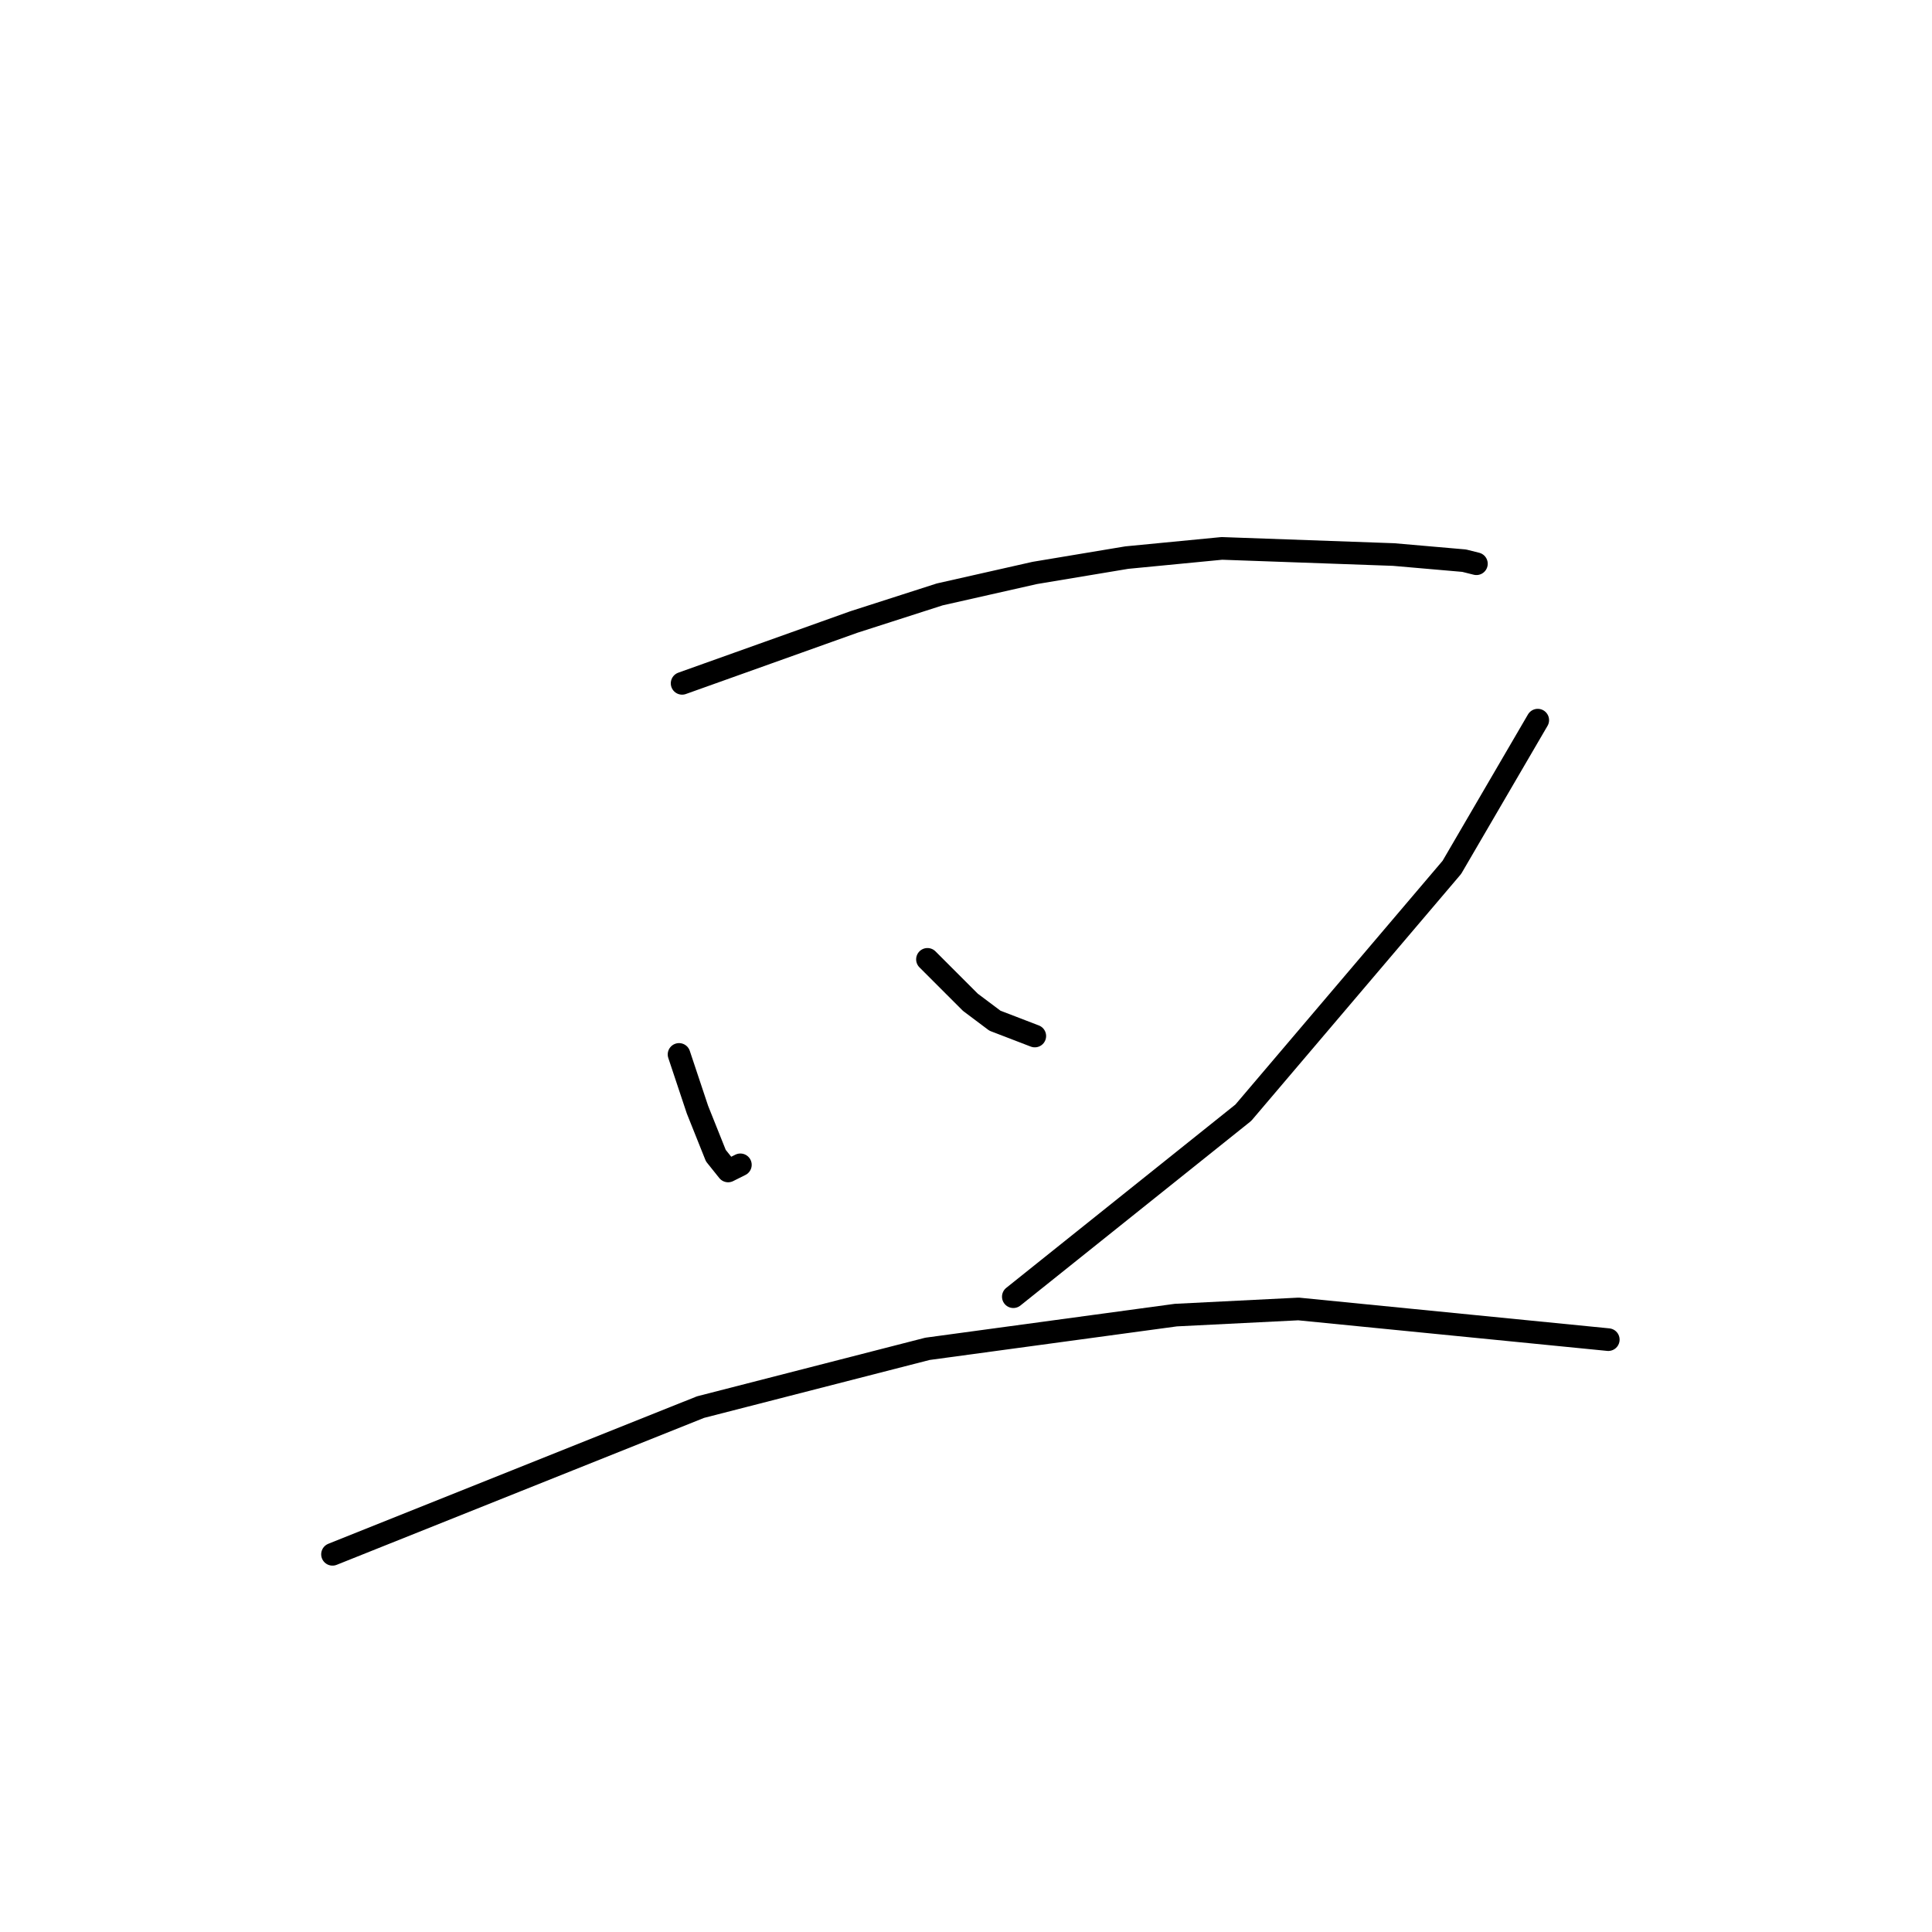<?xml version="1.0" standalone="no"?>
    <svg width="256" height="256" xmlns="http://www.w3.org/2000/svg" version="1.1">
    <polyline stroke="black" stroke-width="3" stroke-linecap="round" fill="transparent" stroke-linejoin="round" points="90.383 90.546 101.762 86.483 113.14 82.419 124.518 78.762 137.116 75.917 149.306 73.885 161.904 72.666 184.66 73.479 194.007 74.292 195.632 74.698 195.632 74.698 " />
        <polyline stroke="black" stroke-width="3" stroke-linecap="round" fill="transparent" stroke-linejoin="round" points="89.977 139.717 91.196 143.374 92.415 147.031 94.853 153.127 96.479 155.158 98.104 154.346 98.104 154.346 " />
        <polyline stroke="black" stroke-width="3" stroke-linecap="round" fill="transparent" stroke-linejoin="round" points="122.893 127.119 125.737 129.964 128.582 132.808 131.833 135.247 137.116 137.278 137.116 137.278 " />
        <polyline stroke="black" stroke-width="3" stroke-linecap="round" fill="transparent" stroke-linejoin="round" points="203.76 95.423 198.07 105.175 192.381 114.928 164.748 147.438 134.271 171.819 134.271 171.819 " />
        <polyline stroke="black" stroke-width="3" stroke-linecap="round" fill="transparent" stroke-linejoin="round" points="44.058 205.954 68.44 196.201 92.822 186.449 122.893 178.728 155.808 174.258 172.063 173.445 213.106 177.509 213.106 177.509 " />
        </svg>